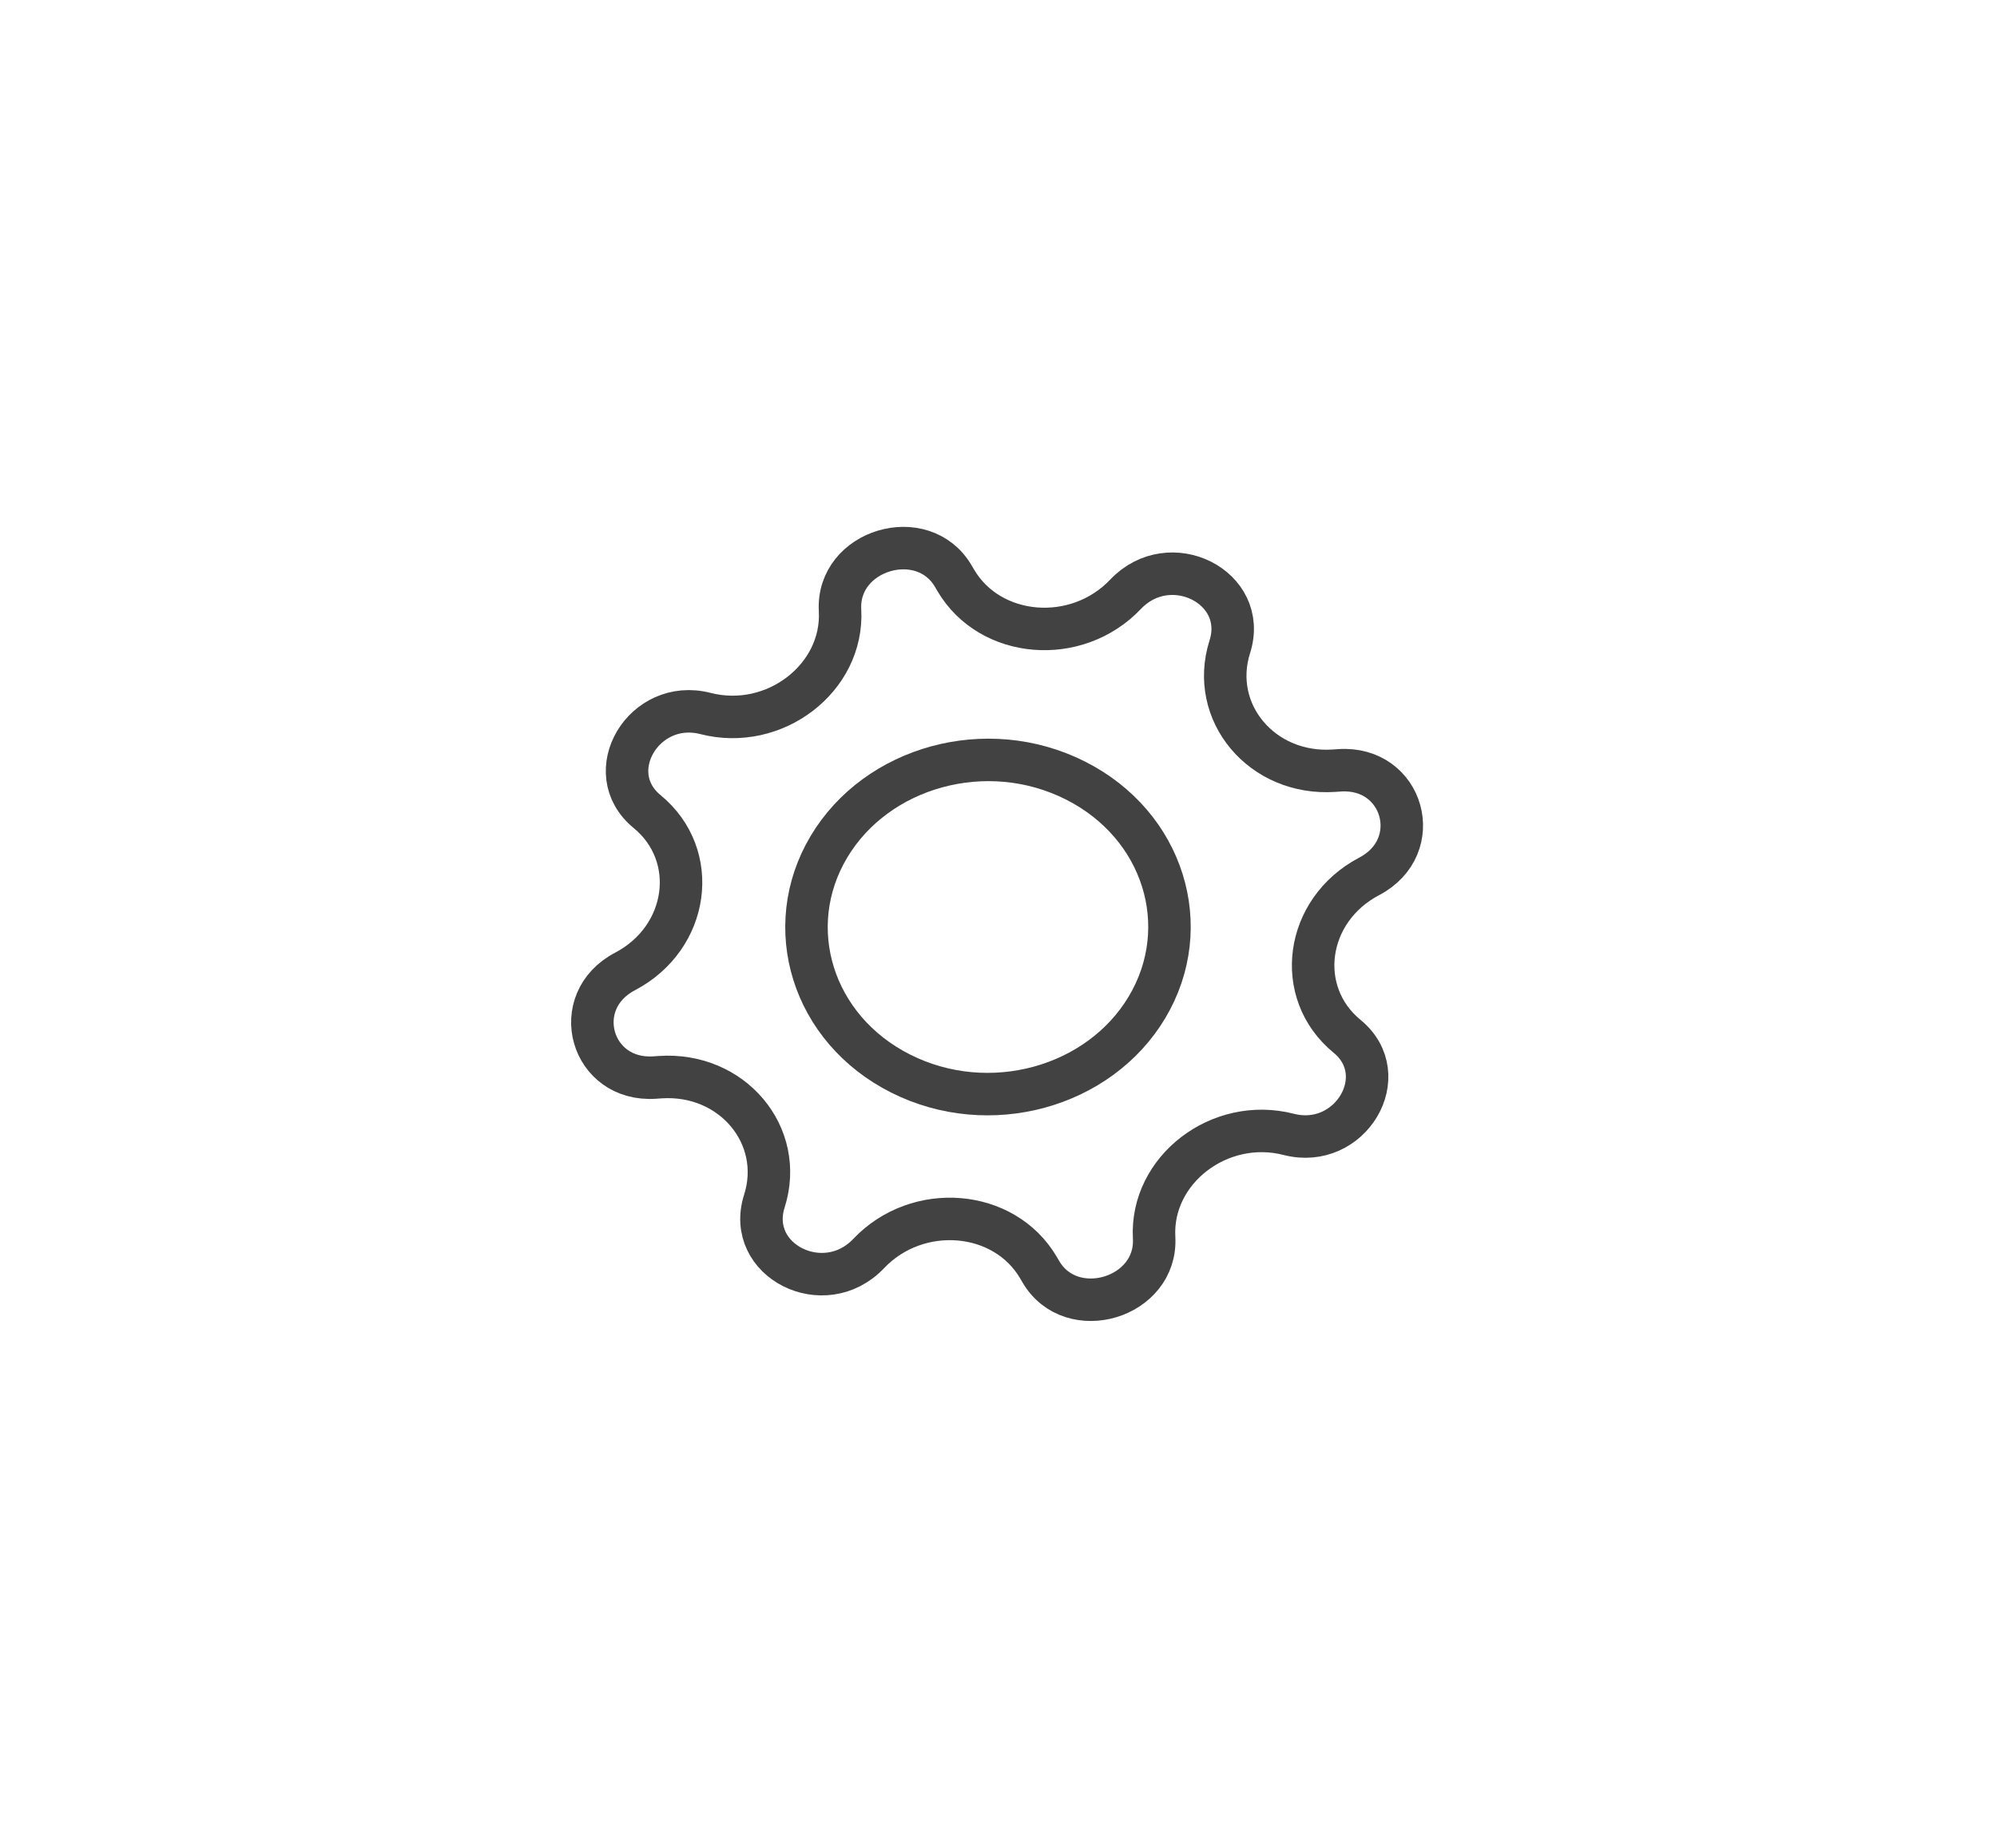 <svg width="94" height="87" viewBox="0 0 94 87" fill="none" xmlns="http://www.w3.org/2000/svg">
<path d="M50.612 36.743C54.782 38.841 56.246 43.634 53.996 47.415C51.746 51.196 46.568 52.646 42.398 50.547C38.228 48.449 36.764 43.656 39.014 39.875C41.264 36.094 46.442 34.644 50.612 36.743Z" stroke="#424242" stroke-width="2"/>
<path d="M44.871 27.123L44.987 27.321C46.603 30.075 50.677 30.409 52.98 27.98C55.069 25.777 58.78 27.644 57.888 30.449C56.906 33.543 59.407 36.519 62.801 36.285L63.044 36.268C66.061 36.061 67.136 39.85 64.447 41.262C61.428 42.848 60.891 46.725 63.409 48.792C65.65 50.631 63.555 54.152 60.662 53.408C57.412 52.572 54.15 55.078 54.325 58.271C54.482 61.115 50.432 62.325 48.996 59.877L48.88 59.679C47.264 56.925 43.19 56.592 40.887 59.02C38.797 61.224 35.087 59.356 35.979 56.551C36.961 53.457 34.46 50.481 31.066 50.715L30.823 50.732C27.806 50.939 26.731 47.15 29.42 45.738C32.439 44.153 32.976 40.275 30.458 38.208C28.216 36.369 30.312 32.848 33.205 33.592C36.455 34.428 39.717 31.922 39.541 28.729C39.385 25.885 43.435 24.675 44.871 27.123Z" stroke="#424242" stroke-width="2"/>
</svg>
